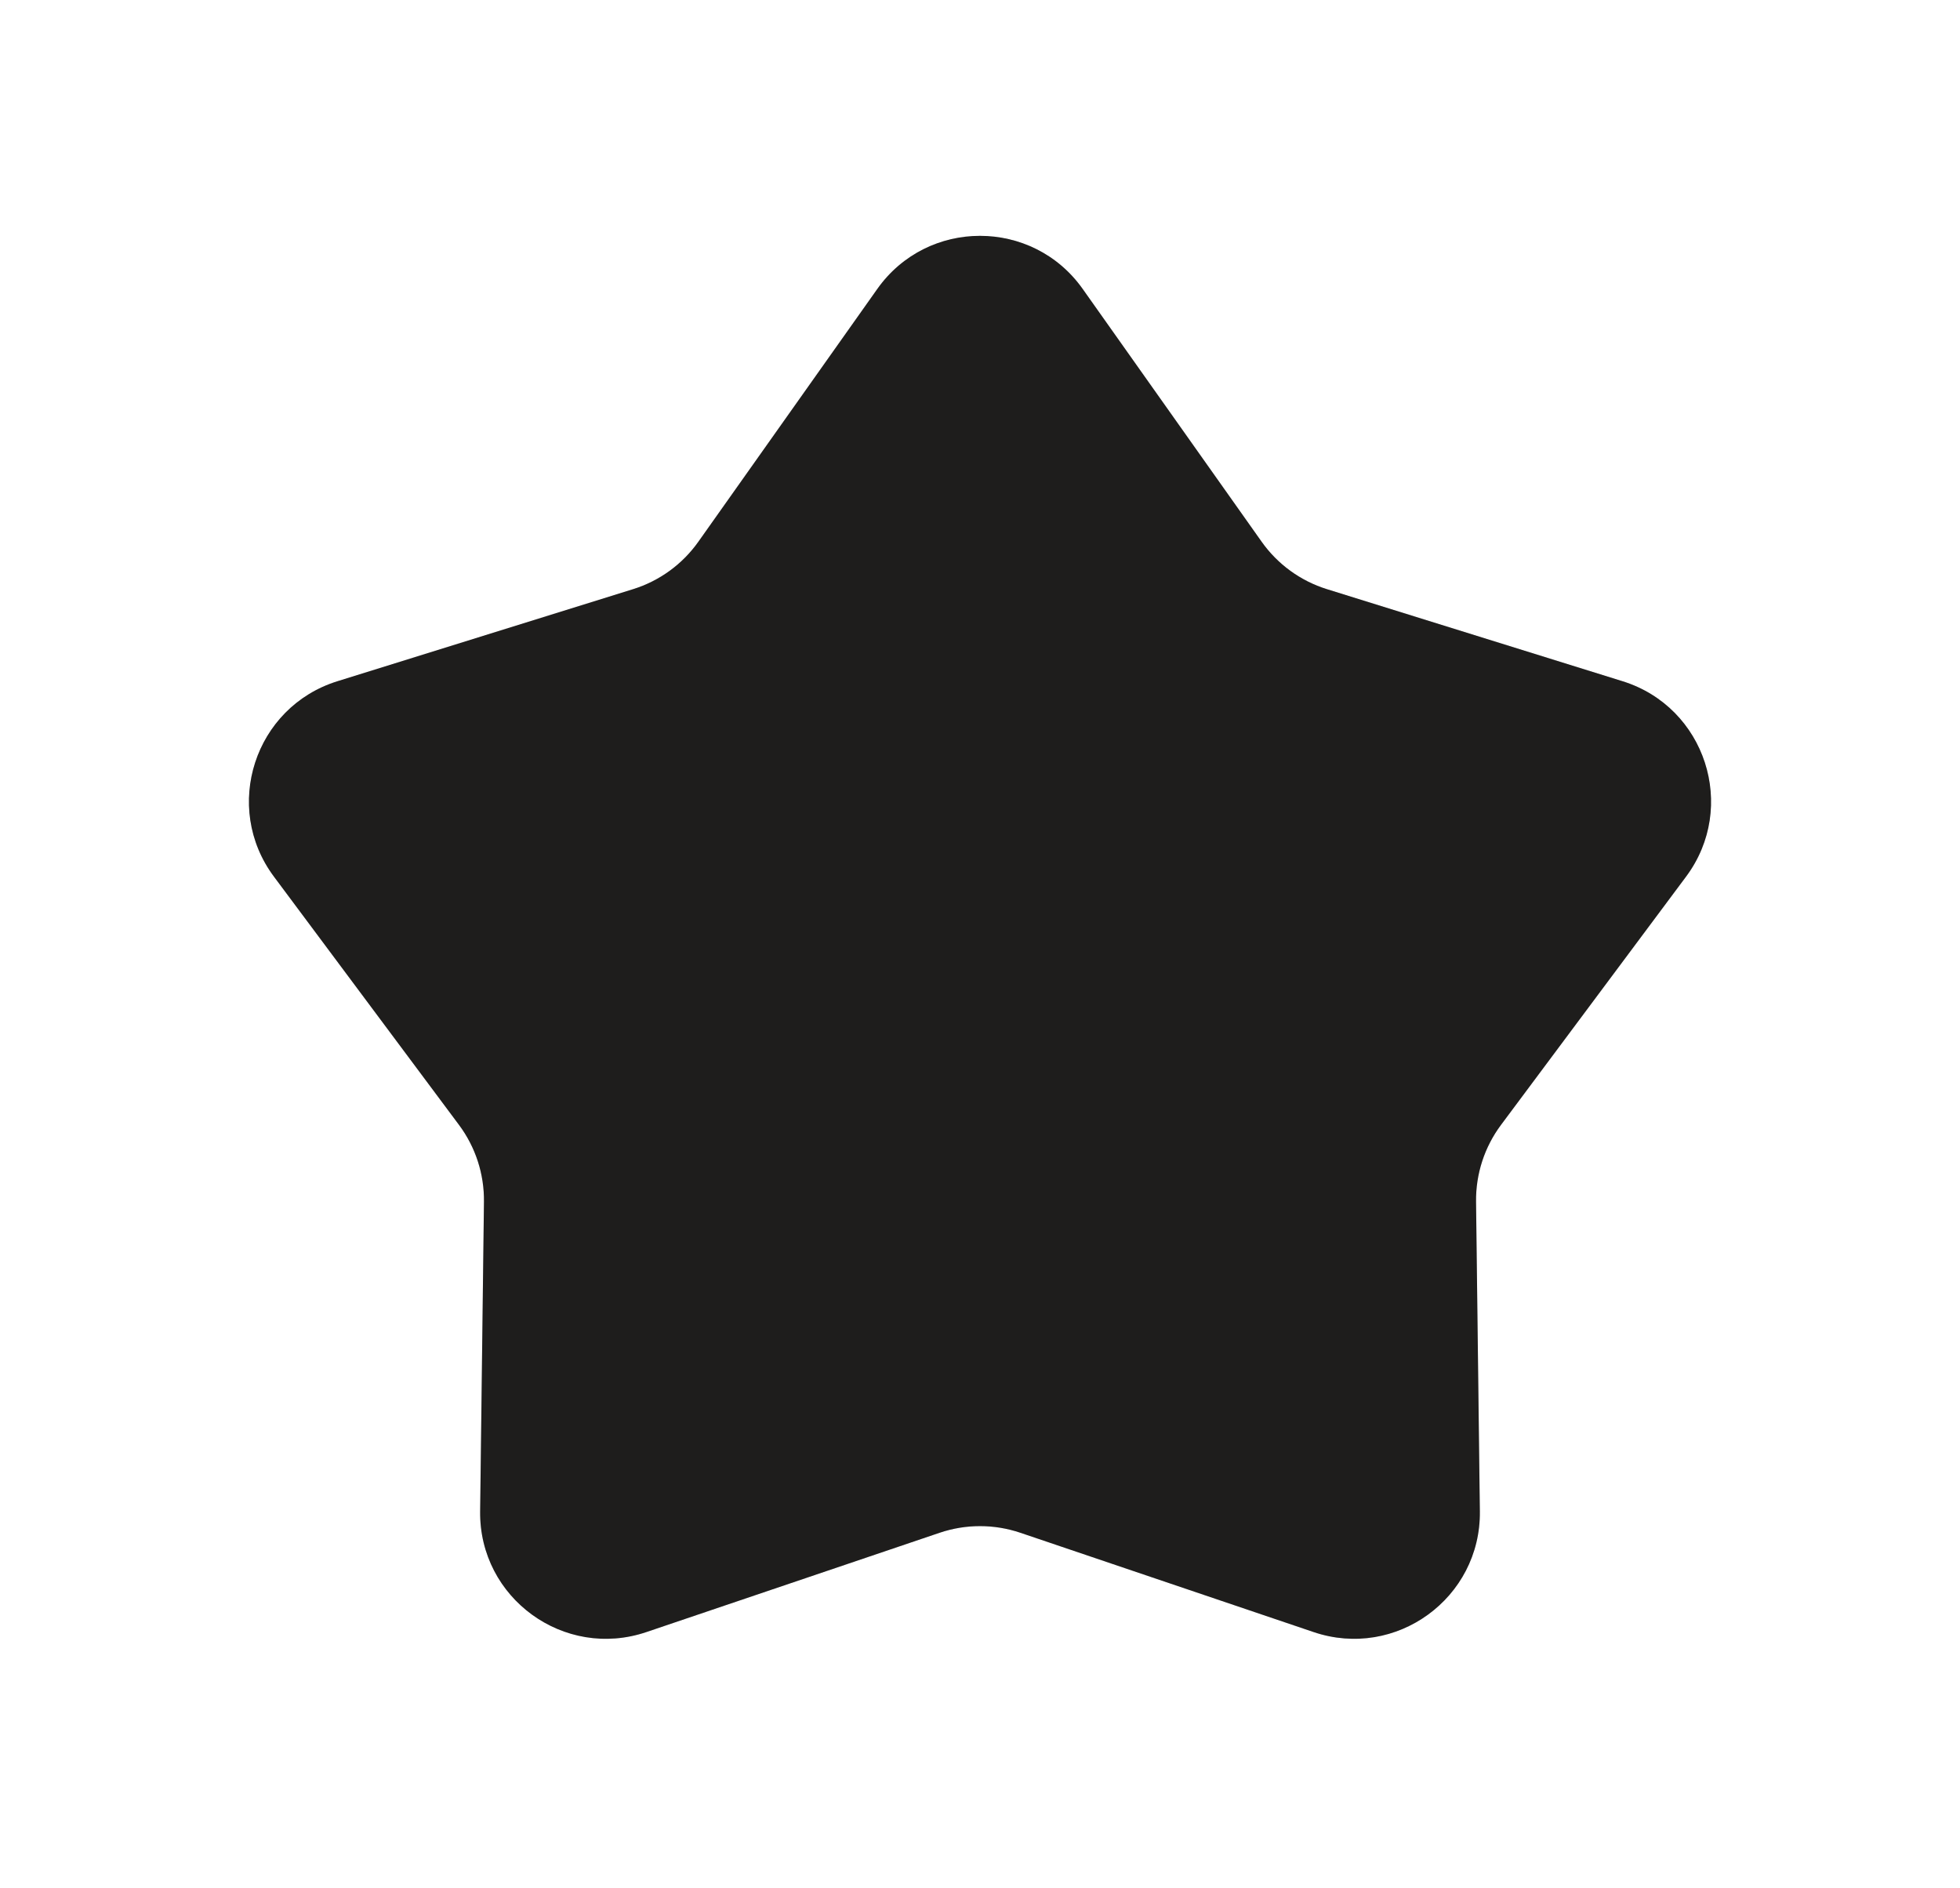 <svg width="109" height="105" viewBox="0 0 109 105" fill="none" xmlns="http://www.w3.org/2000/svg">
<g filter="url(#filter0_d_2375_461)">
<path d="M60.213 12.071C57.424 8.13 51.576 8.13 48.787 12.071L38.838 26.124C37.95 27.379 36.674 28.306 35.206 28.763L18.766 33.882C14.156 35.317 12.349 40.879 15.235 44.749L25.526 58.554C26.445 59.786 26.933 61.287 26.914 62.824L26.702 80.041C26.642 84.868 31.373 88.305 35.946 86.757L52.255 81.235C53.711 80.742 55.289 80.742 56.745 81.235L73.054 86.757C77.627 88.305 82.358 84.868 82.298 80.041L82.086 62.824C82.067 61.287 82.555 59.786 83.474 58.554L93.765 44.749C96.651 40.879 94.844 35.317 90.234 33.882L73.794 28.763C72.326 28.306 71.05 27.379 70.162 26.124L60.213 12.071Z" fill="#D9D9D9"/>
<path d="M60.213 12.071C57.424 8.13 51.576 8.13 48.787 12.071L38.838 26.124C37.95 27.379 36.674 28.306 35.206 28.763L18.766 33.882C14.156 35.317 12.349 40.879 15.235 44.749L25.526 58.554C26.445 59.786 26.933 61.287 26.914 62.824L26.702 80.041C26.642 84.868 31.373 88.305 35.946 86.757L52.255 81.235C53.711 80.742 55.289 80.742 56.745 81.235L73.054 86.757C77.627 88.305 82.358 84.868 82.298 80.041L82.086 62.824C82.067 61.287 82.555 59.786 83.474 58.554L93.765 44.749C96.651 40.879 94.844 35.317 90.234 33.882L73.794 28.763C72.326 28.306 71.05 27.379 70.162 26.124L60.213 12.071Z" fill="#1E1D1C"/>
</g>
<defs>
<filter id="filter0_d_2375_461" x="0.843" y="0.115" width="107.313" height="104.018" filterUnits="userSpaceOnUse" color-interpolation-filters="sRGB">
<feFlood flood-opacity="0" result="BackgroundImageFix"/>
<feColorMatrix in="SourceAlpha" type="matrix" values="0 0 0 0 0 0 0 0 0 0 0 0 0 0 0 0 0 0 127 0" result="hardAlpha"/>
<feOffset dy="4"/>
<feGaussianBlur stdDeviation="6.5"/>
<feComposite in2="hardAlpha" operator="out"/>
<feColorMatrix type="matrix" values="0 0 0 0 0 0 0 0 0 0 0 0 0 0 0 0 0 0 0.51 0"/>
<feBlend mode="normal" in2="BackgroundImageFix" result="effect1_dropShadow_2375_461"/>
<feBlend mode="normal" in="SourceGraphic" in2="effect1_dropShadow_2375_461" result="shape"/>
</filter>
</defs>
</svg>
